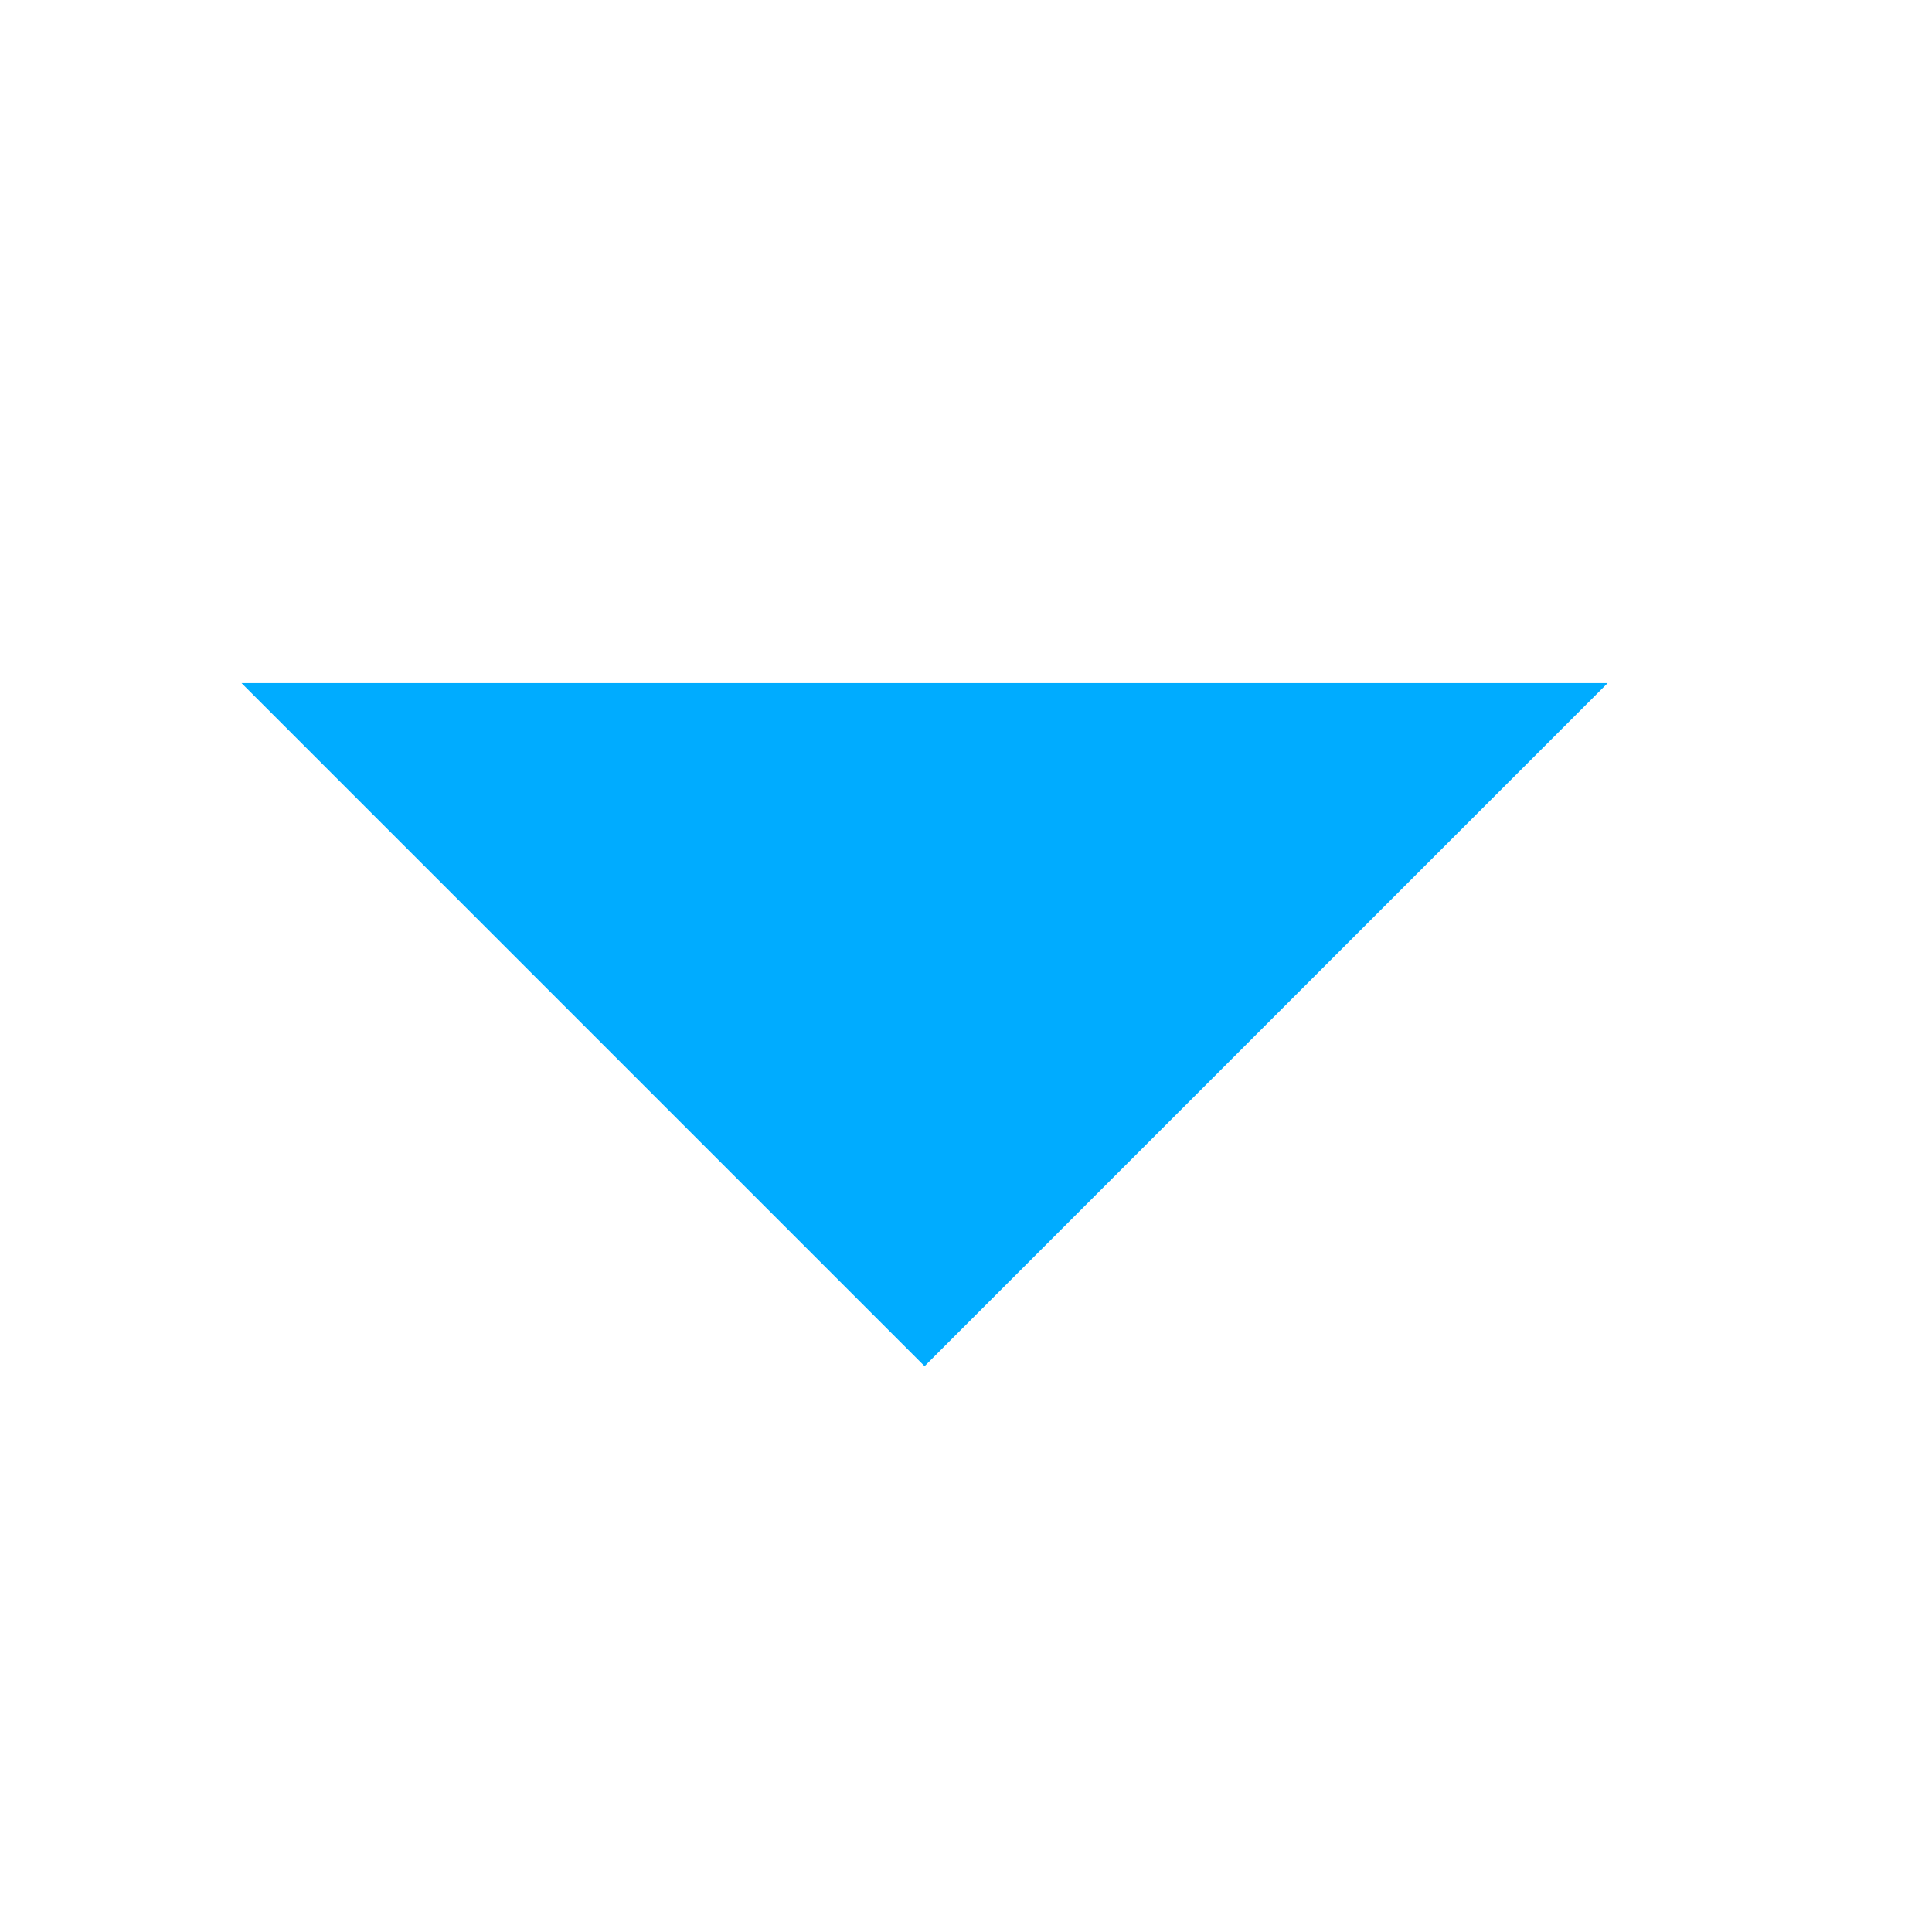 <svg xmlns="http://www.w3.org/2000/svg" width="16" height="16" viewBox="0 0 16 16">
    <g fill="none" fill-rule="evenodd">
        <path fill="#00ACFF" d="M2 5.657h11.314l-5.657 5.657z"/>
        <path d="M0 0h16v16H0z"/>
    </g>
</svg>
